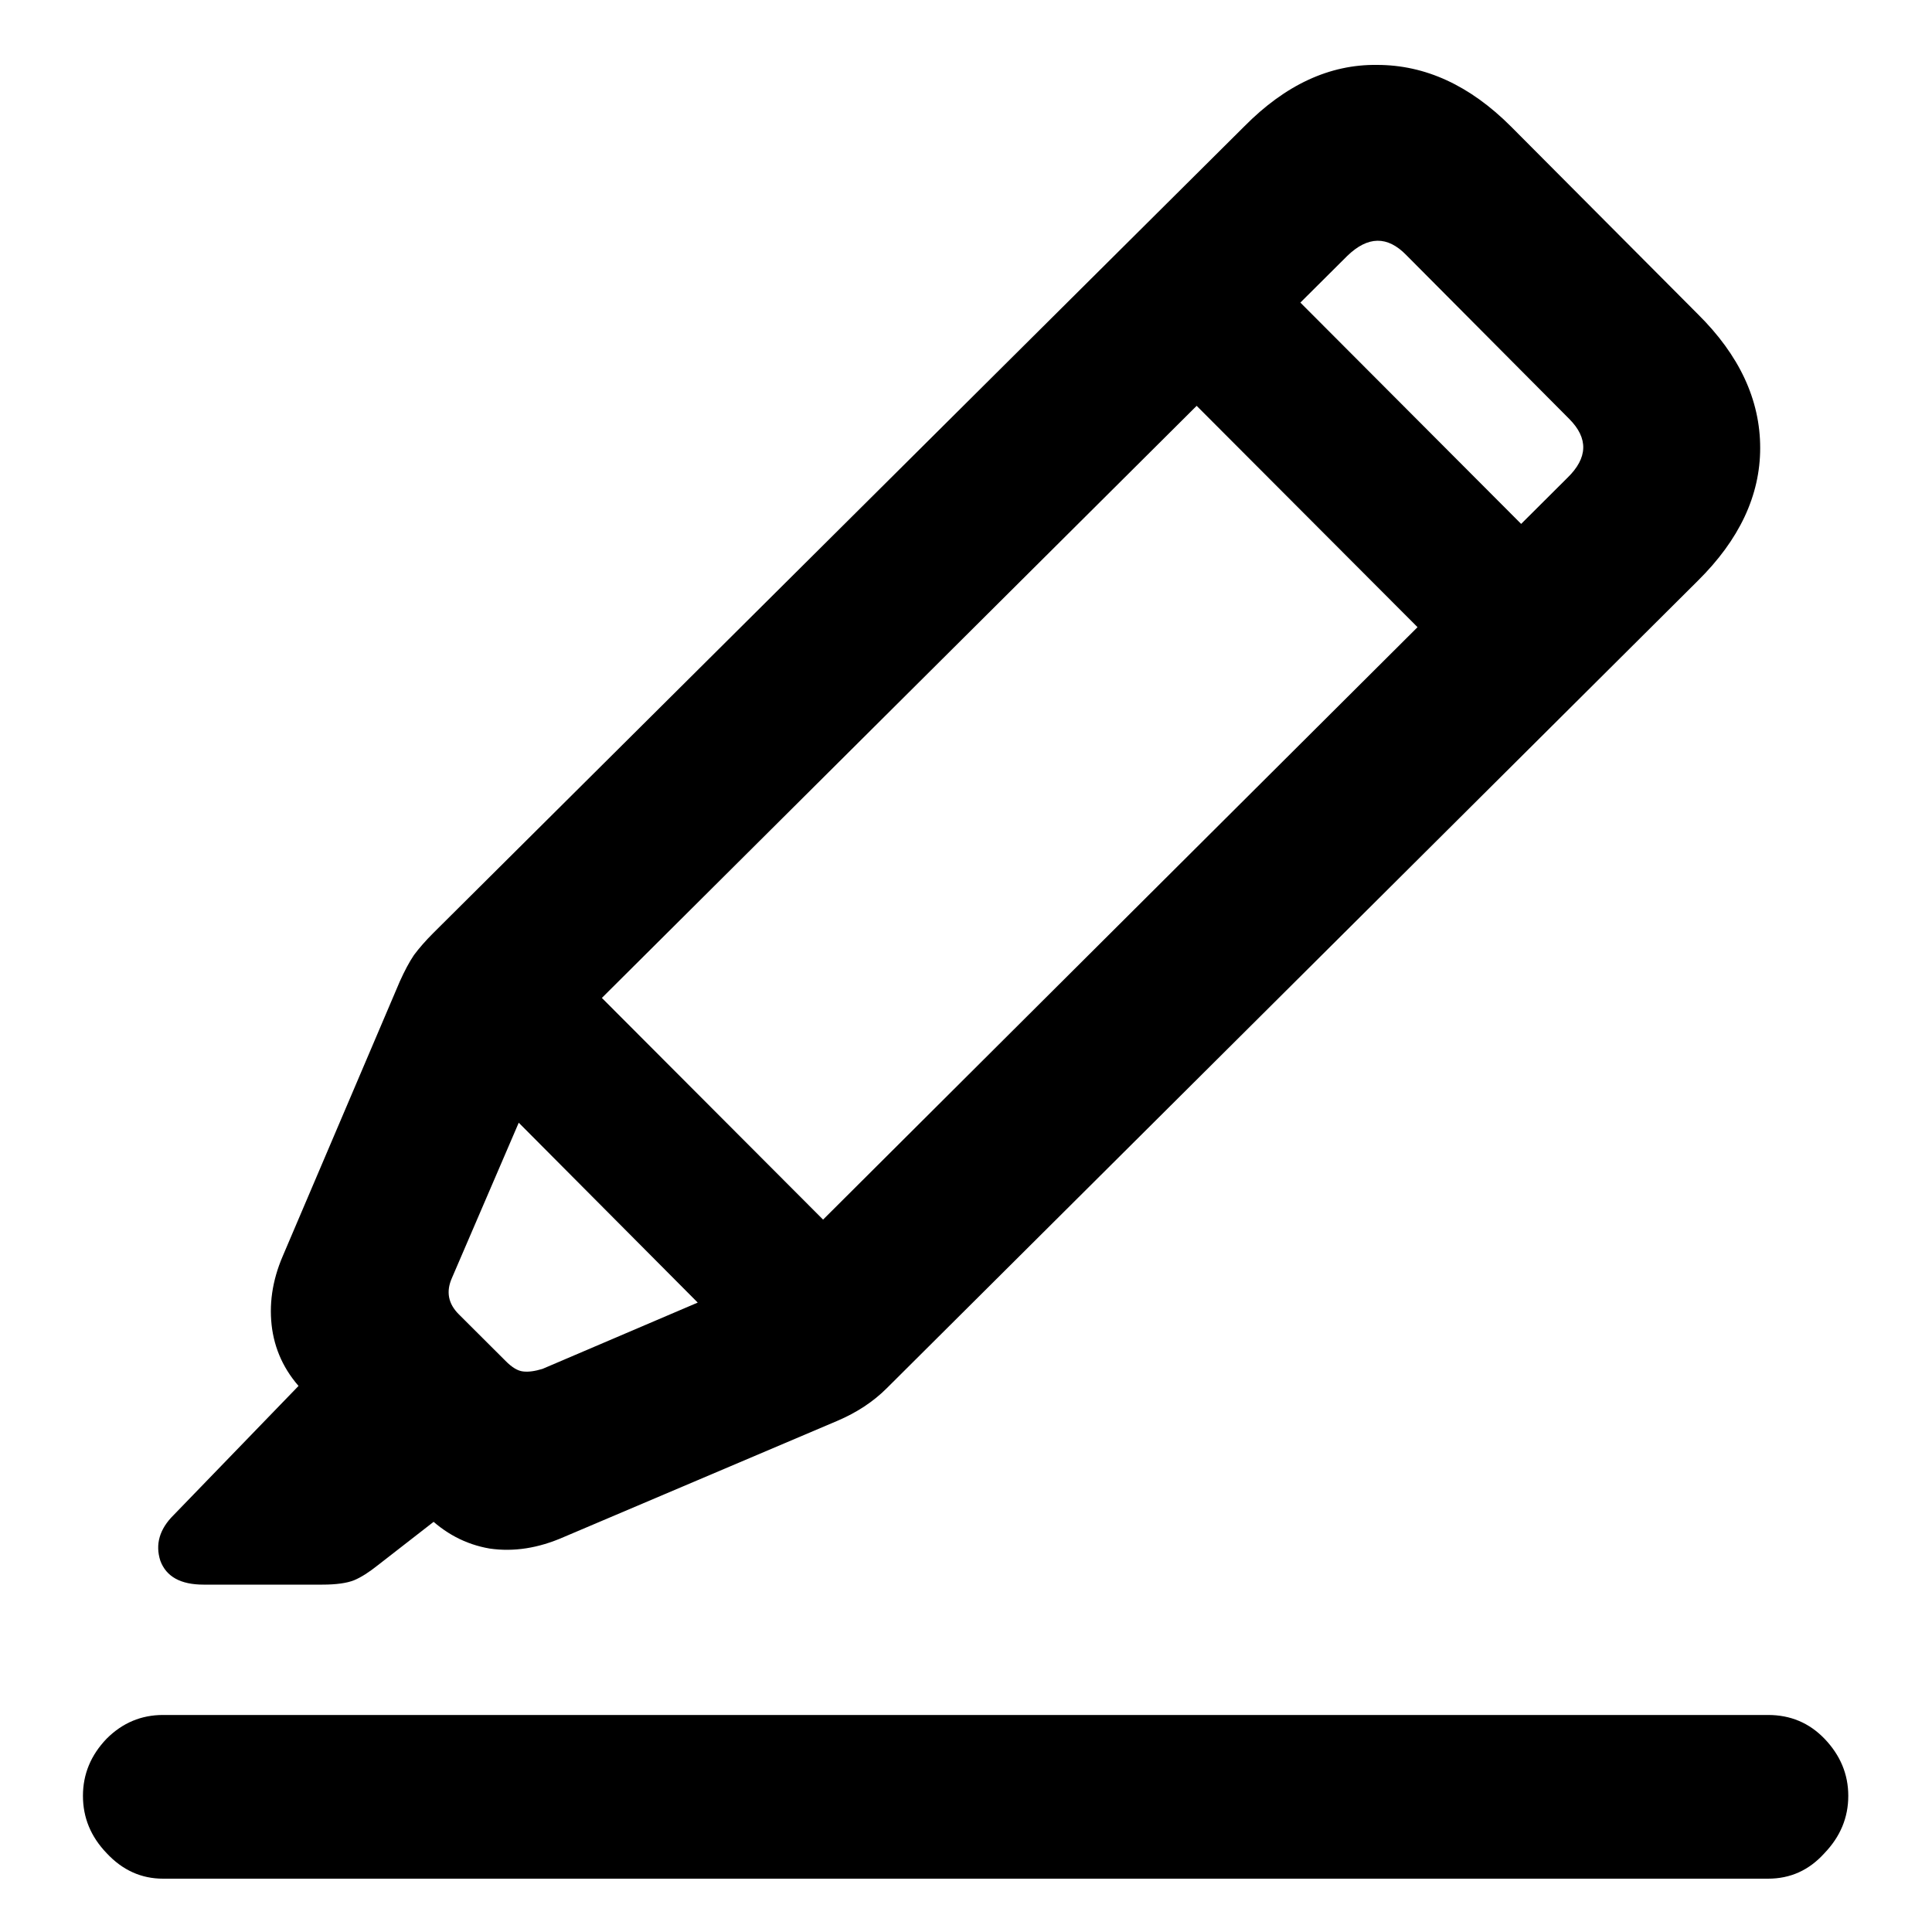 <svg width="15" height="15" viewBox="0 0 15 15" fill="none" xmlns="http://www.w3.org/2000/svg">
    <path d="M4.376 11.934L6.502 11.031C6.652 10.967 6.78 10.883 6.885 10.778L13.181 4.51C13.504 4.191 13.666 3.847 13.666 3.478C13.666 3.104 13.504 2.757 13.181 2.438L11.731 0.982C11.412 0.663 11.066 0.504 10.692 0.504C10.323 0.499 9.979 0.659 9.66 0.982L3.364 7.244C3.305 7.303 3.255 7.36 3.214 7.415C3.177 7.47 3.141 7.538 3.104 7.62L2.195 9.753C2.113 9.944 2.086 10.133 2.113 10.32C2.141 10.507 2.225 10.671 2.366 10.812L3.31 11.763C3.451 11.904 3.615 11.991 3.802 12.023C3.989 12.05 4.18 12.02 4.376 11.934ZM4.212 10.628C4.153 10.646 4.103 10.653 4.062 10.648C4.021 10.644 3.975 10.617 3.925 10.566L3.562 10.204C3.48 10.122 3.462 10.029 3.508 9.924L4.273 8.146L10.46 1.987C10.62 1.832 10.772 1.83 10.918 1.98L12.183 3.252C12.333 3.402 12.329 3.555 12.169 3.71L5.989 9.869L4.212 10.628ZM1.58 12.303H2.503C2.612 12.303 2.694 12.291 2.749 12.269C2.804 12.246 2.865 12.207 2.934 12.152L3.645 11.599L2.558 10.512L1.348 11.763C1.238 11.872 1.204 11.991 1.245 12.118C1.291 12.241 1.402 12.303 1.58 12.303ZM3.385 8.071L6.208 10.908L7.015 10.095L4.191 7.265L3.385 8.071ZM8.812 2.671L11.636 5.501L12.449 4.708L9.619 1.871L8.812 2.671ZM1.266 14.586H13.727C13.901 14.586 14.046 14.52 14.165 14.388C14.288 14.26 14.35 14.112 14.35 13.943C14.35 13.775 14.288 13.627 14.165 13.499C14.046 13.376 13.901 13.315 13.727 13.315H1.266C1.097 13.315 0.951 13.376 0.828 13.499C0.705 13.627 0.644 13.775 0.644 13.943C0.644 14.112 0.705 14.26 0.828 14.388C0.951 14.52 1.097 14.586 1.266 14.586Z" fill="currentColor" />
</svg>